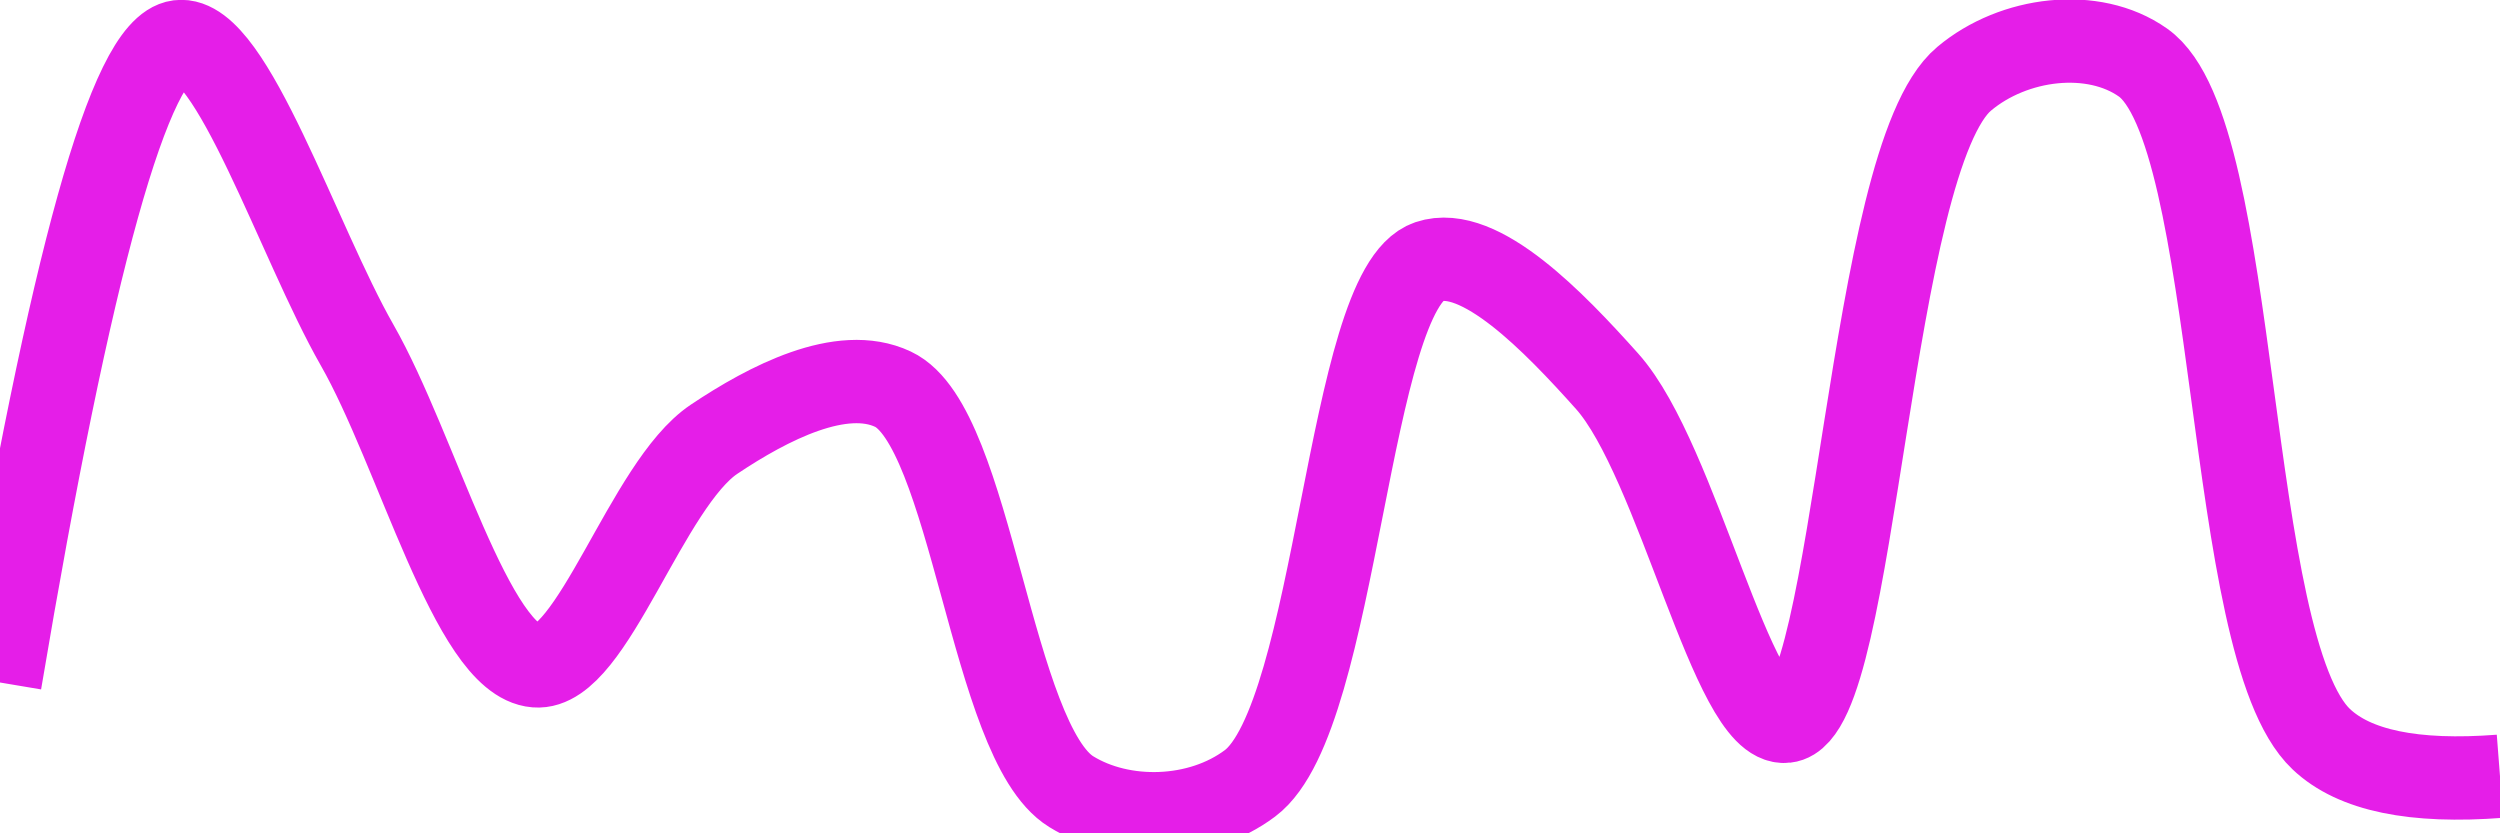 <svg class="main-svg" xmlns="http://www.w3.org/2000/svg" xmlns:xlink="http://www.w3.org/1999/xlink" width="60" height="20" style="" viewBox="0 0 60 20"><rect x="0" y="0" width="60" height="20" style="fill: rgb(0, 0, 0); fill-opacity: 0;"/><defs id="defs-89f934"><g class="clips"><clipPath id="clip89f934xyplot" class="plotclip"><rect width="60" height="20"/></clipPath><clipPath class="axesclip" id="clip89f934x"><rect x="0" y="0" width="60" height="20"/></clipPath><clipPath class="axesclip" id="clip89f934y"><rect x="0" y="0" width="60" height="20"/></clipPath><clipPath class="axesclip" id="clip89f934xy"><rect x="0" y="0" width="60" height="20"/></clipPath></g><g class="gradients"/><g class="patterns"/></defs><g class="bglayer"><rect class="bg" x="0" y="0" width="60" height="20" style="fill: rgb(0, 0, 0); fill-opacity: 0; stroke-width: 0;"/></g><g class="layer-below"><g class="imagelayer"/><g class="shapelayer"/></g><g class="cartesianlayer"><g class="subplot xy"><g class="layer-subplot"><g class="shapelayer"/><g class="imagelayer"/></g><g class="minor-gridlayer"><g class="x"/><g class="y"/></g><g class="gridlayer"><g class="x"/><g class="y"/></g><g class="zerolinelayer"/><g class="layer-between"><g class="shapelayer"/><g class="imagelayer"/></g><path class="xlines-below"/><path class="ylines-below"/><g class="overlines-below"/><g class="xaxislayer-below"/><g class="yaxislayer-below"/><g class="overaxes-below"/><g class="overplot"><g class="xy" transform="" clip-path="url(#clip89f934xyplot)"><g class="scatterlayer mlayer"><g class="trace scatter traceb39c43" style="stroke-miterlimit: 2; opacity: 1;"><g class="fills"/><g class="errorbars"/><g class="lines"><path class="js-line" d="M0,16.38Q2.55,1.23 4.29,1C5.55,0.84 7.16,5.81 8.57,8.28C10.01,10.8 11.33,15.86 12.86,15.98C14.21,16.09 15.52,11.62 17.14,10.54C18.44,9.67 20.2,8.76 21.43,9.34C23.33,10.23 23.78,17.81 25.71,19C26.94,19.76 28.79,19.71 30,18.8C32.12,17.21 32.33,6.94 34.29,6.28C35.51,5.87 37.3,7.73 38.57,9.15C40.27,11.05 41.58,17.45 42.86,17.31C44.55,17.13 44.84,3.81 47.14,1.89C48.33,0.89 50.24,0.66 51.43,1.5C53.78,3.15 53.37,15.53 55.71,17.74Q56.9,18.87 60,18.63" style="vector-effect: none; fill: none; stroke: rgb(229, 30, 232); stroke-opacity: 1; stroke-width: 2px; opacity: 1;"/></g><g class="points"/><g class="text"/></g></g></g></g><path class="xlines-above crisp" d="M0,0" style="fill: none;"/><path class="ylines-above crisp" d="M0,0" style="fill: none;"/><g class="overlines-above"/><g class="xaxislayer-above"/><g class="yaxislayer-above"/><g class="overaxes-above"/></g></g><g class="polarlayer"/><g class="smithlayer"/><g class="ternarylayer"/><g class="geolayer"/><g class="funnelarealayer"/><g class="pielayer"/><g class="iciclelayer"/><g class="treemaplayer"/><g class="sunburstlayer"/><g class="glimages"/><defs id="topdefs-89f934"><g class="clips"/></defs><g class="layer-above"><g class="imagelayer"/><g class="shapelayer"/></g><g class="infolayer"><g class="g-gtitle"/></g></svg>